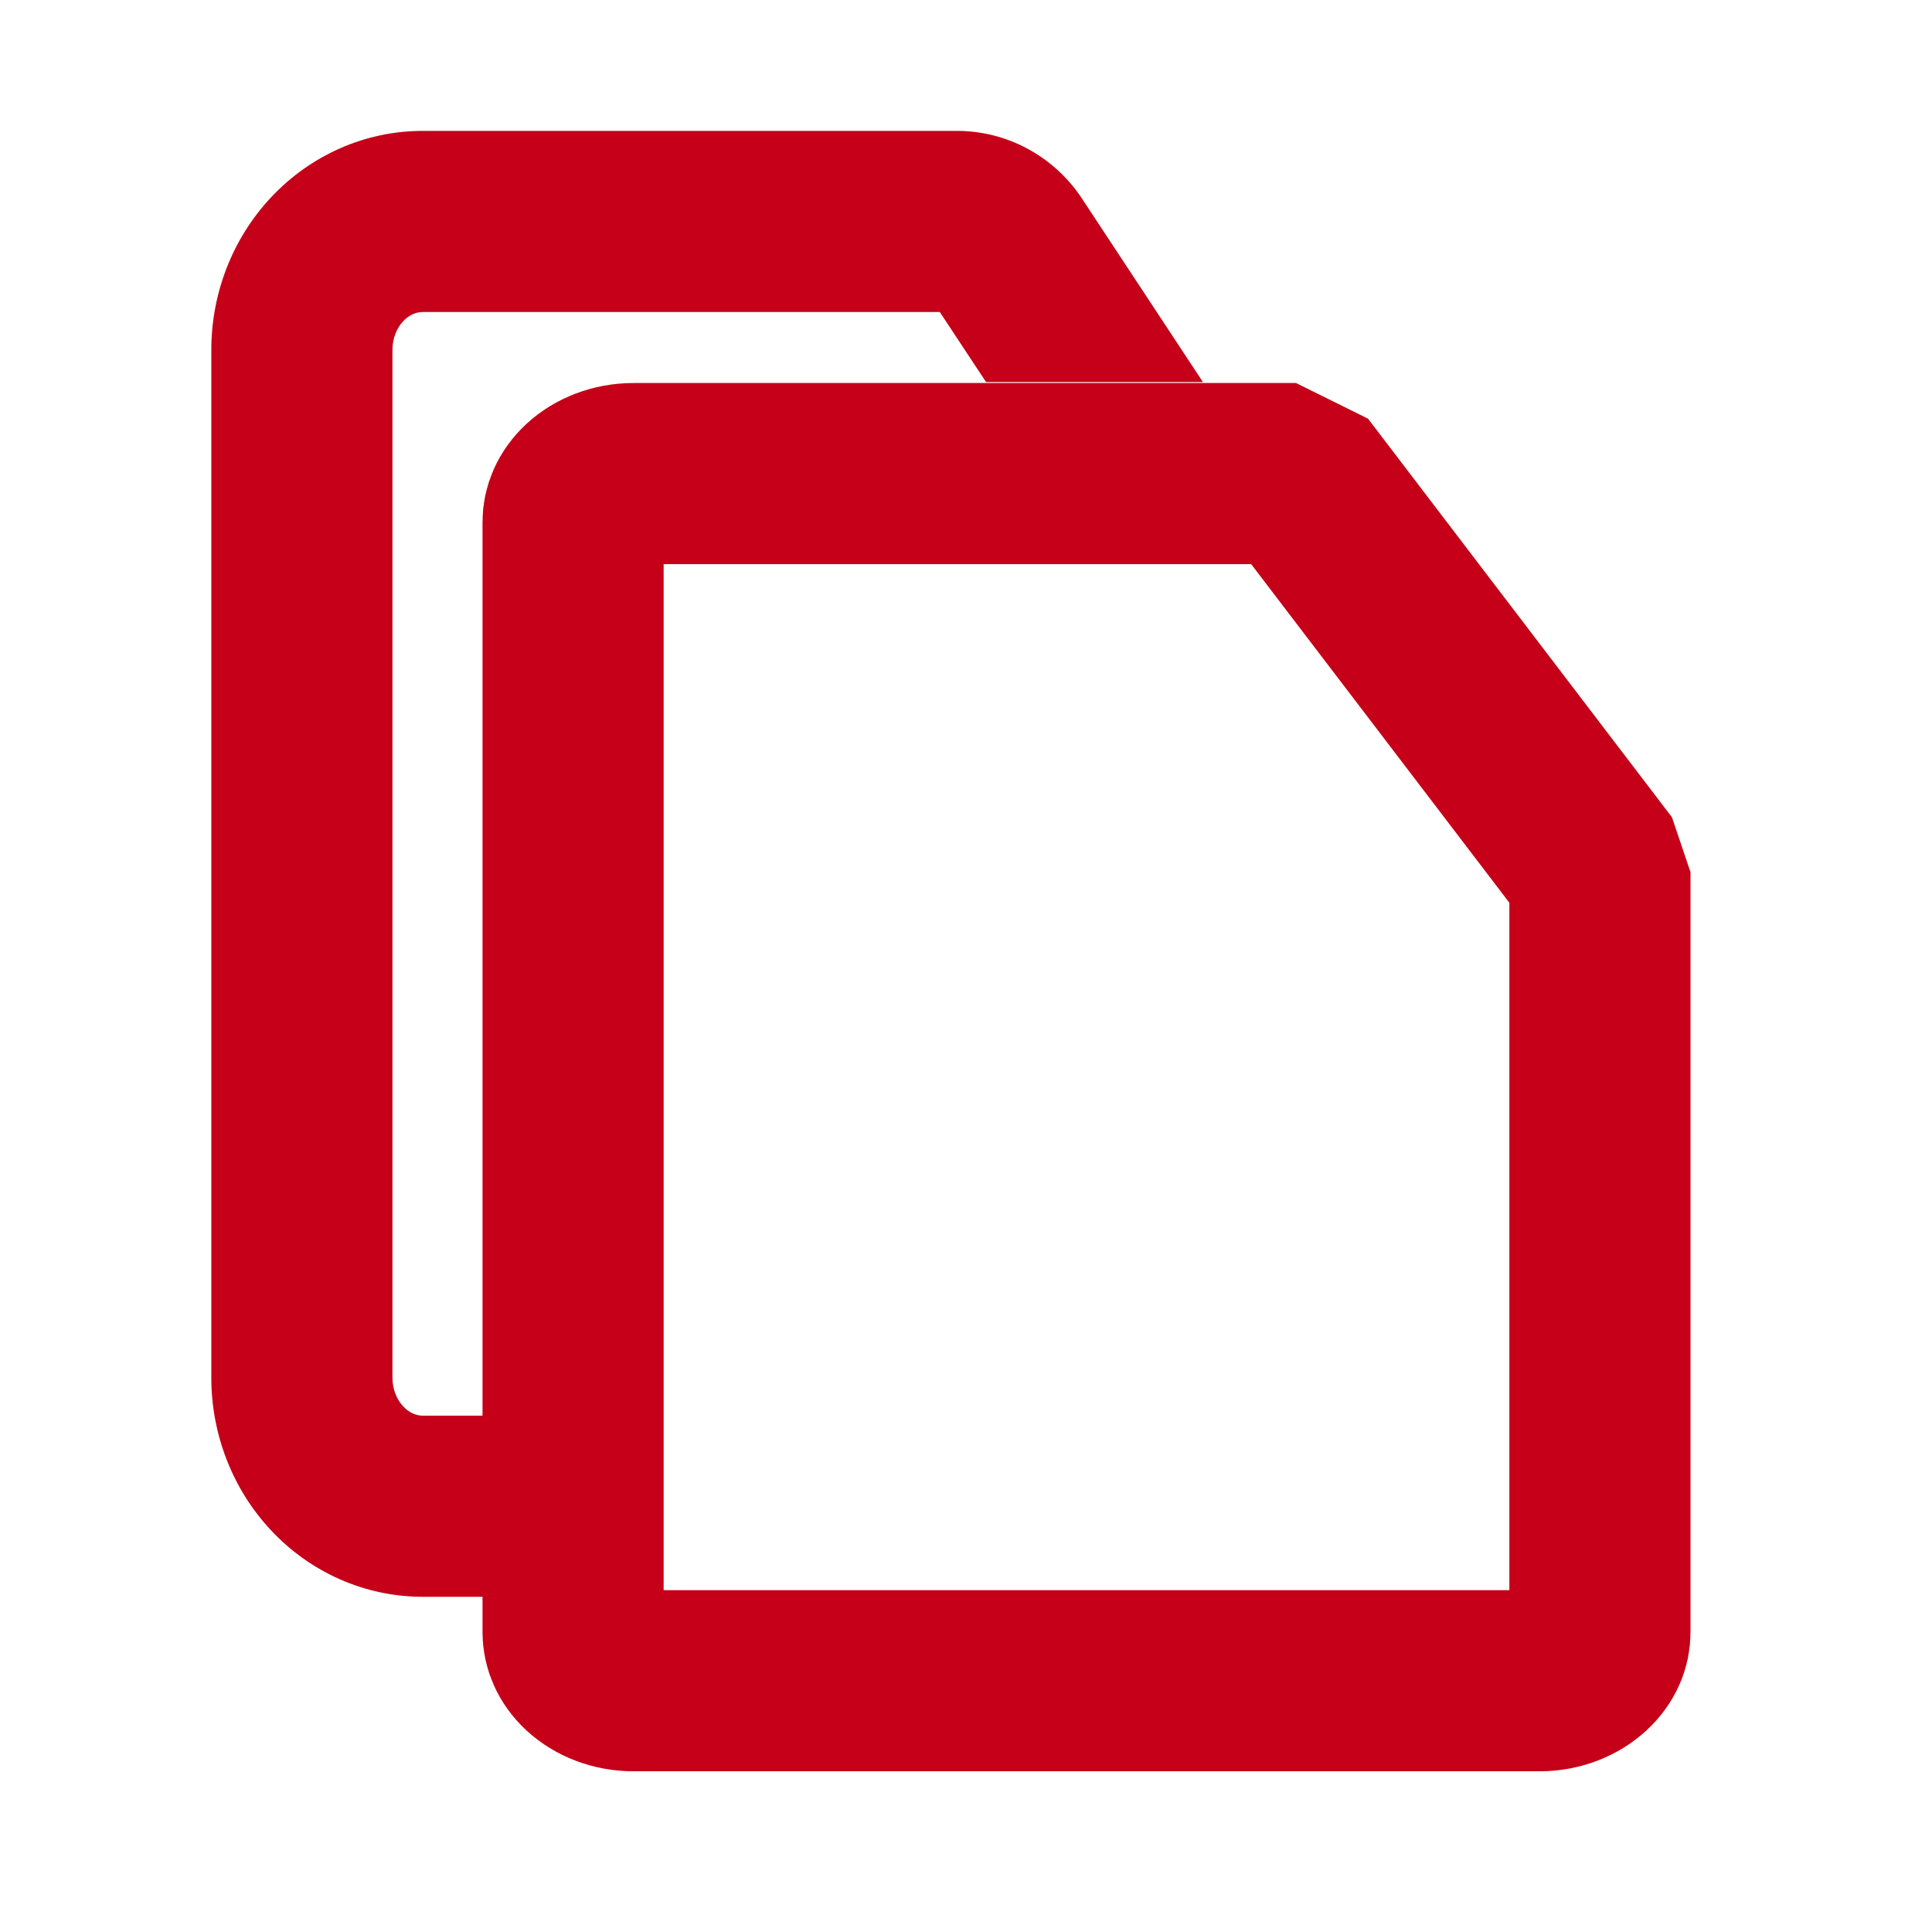 <svg width="16" height="16" viewBox="0 0 16 16" fill="none" xmlns="http://www.w3.org/2000/svg">
<path d="M13.25 7.223V13.519C13.25 13.604 13.214 13.699 13.126 13.78C13.036 13.863 12.902 13.919 12.75 13.919H5.246C5.094 13.919 4.959 13.863 4.869 13.78C4.782 13.699 4.746 13.604 4.746 13.519V4.322C4.746 4.237 4.782 4.142 4.869 4.061C4.959 3.978 5.094 3.922 5.246 3.922H10.733L13.25 7.223Z" stroke="#C50018" stroke-width="1.5" stroke-linecap="round" stroke-linejoin="bevel"/>
<path fill-rule="evenodd" clip-rule="evenodd" d="M3.501 1.084C3.021 1.084 2.571 1.287 2.247 1.632C1.924 1.975 1.75 2.431 1.75 2.898V11.41C1.75 11.876 1.924 12.333 2.247 12.676C2.571 13.021 3.021 13.224 3.501 13.224H4.627C4.545 13.075 4.502 12.909 4.502 12.739V11.724H3.501C3.45 11.724 3.391 11.703 3.34 11.648C3.287 11.592 3.25 11.507 3.25 11.41V2.898C3.25 2.8 3.287 2.715 3.34 2.659C3.391 2.605 3.45 2.584 3.501 2.584H7.783L8.166 3.164H9.962L8.966 1.653L8.965 1.651C8.856 1.484 8.708 1.343 8.53 1.243C8.352 1.142 8.15 1.087 7.942 1.084L7.942 1.084H7.933H3.501Z" fill="#C50018"/>
</svg>
